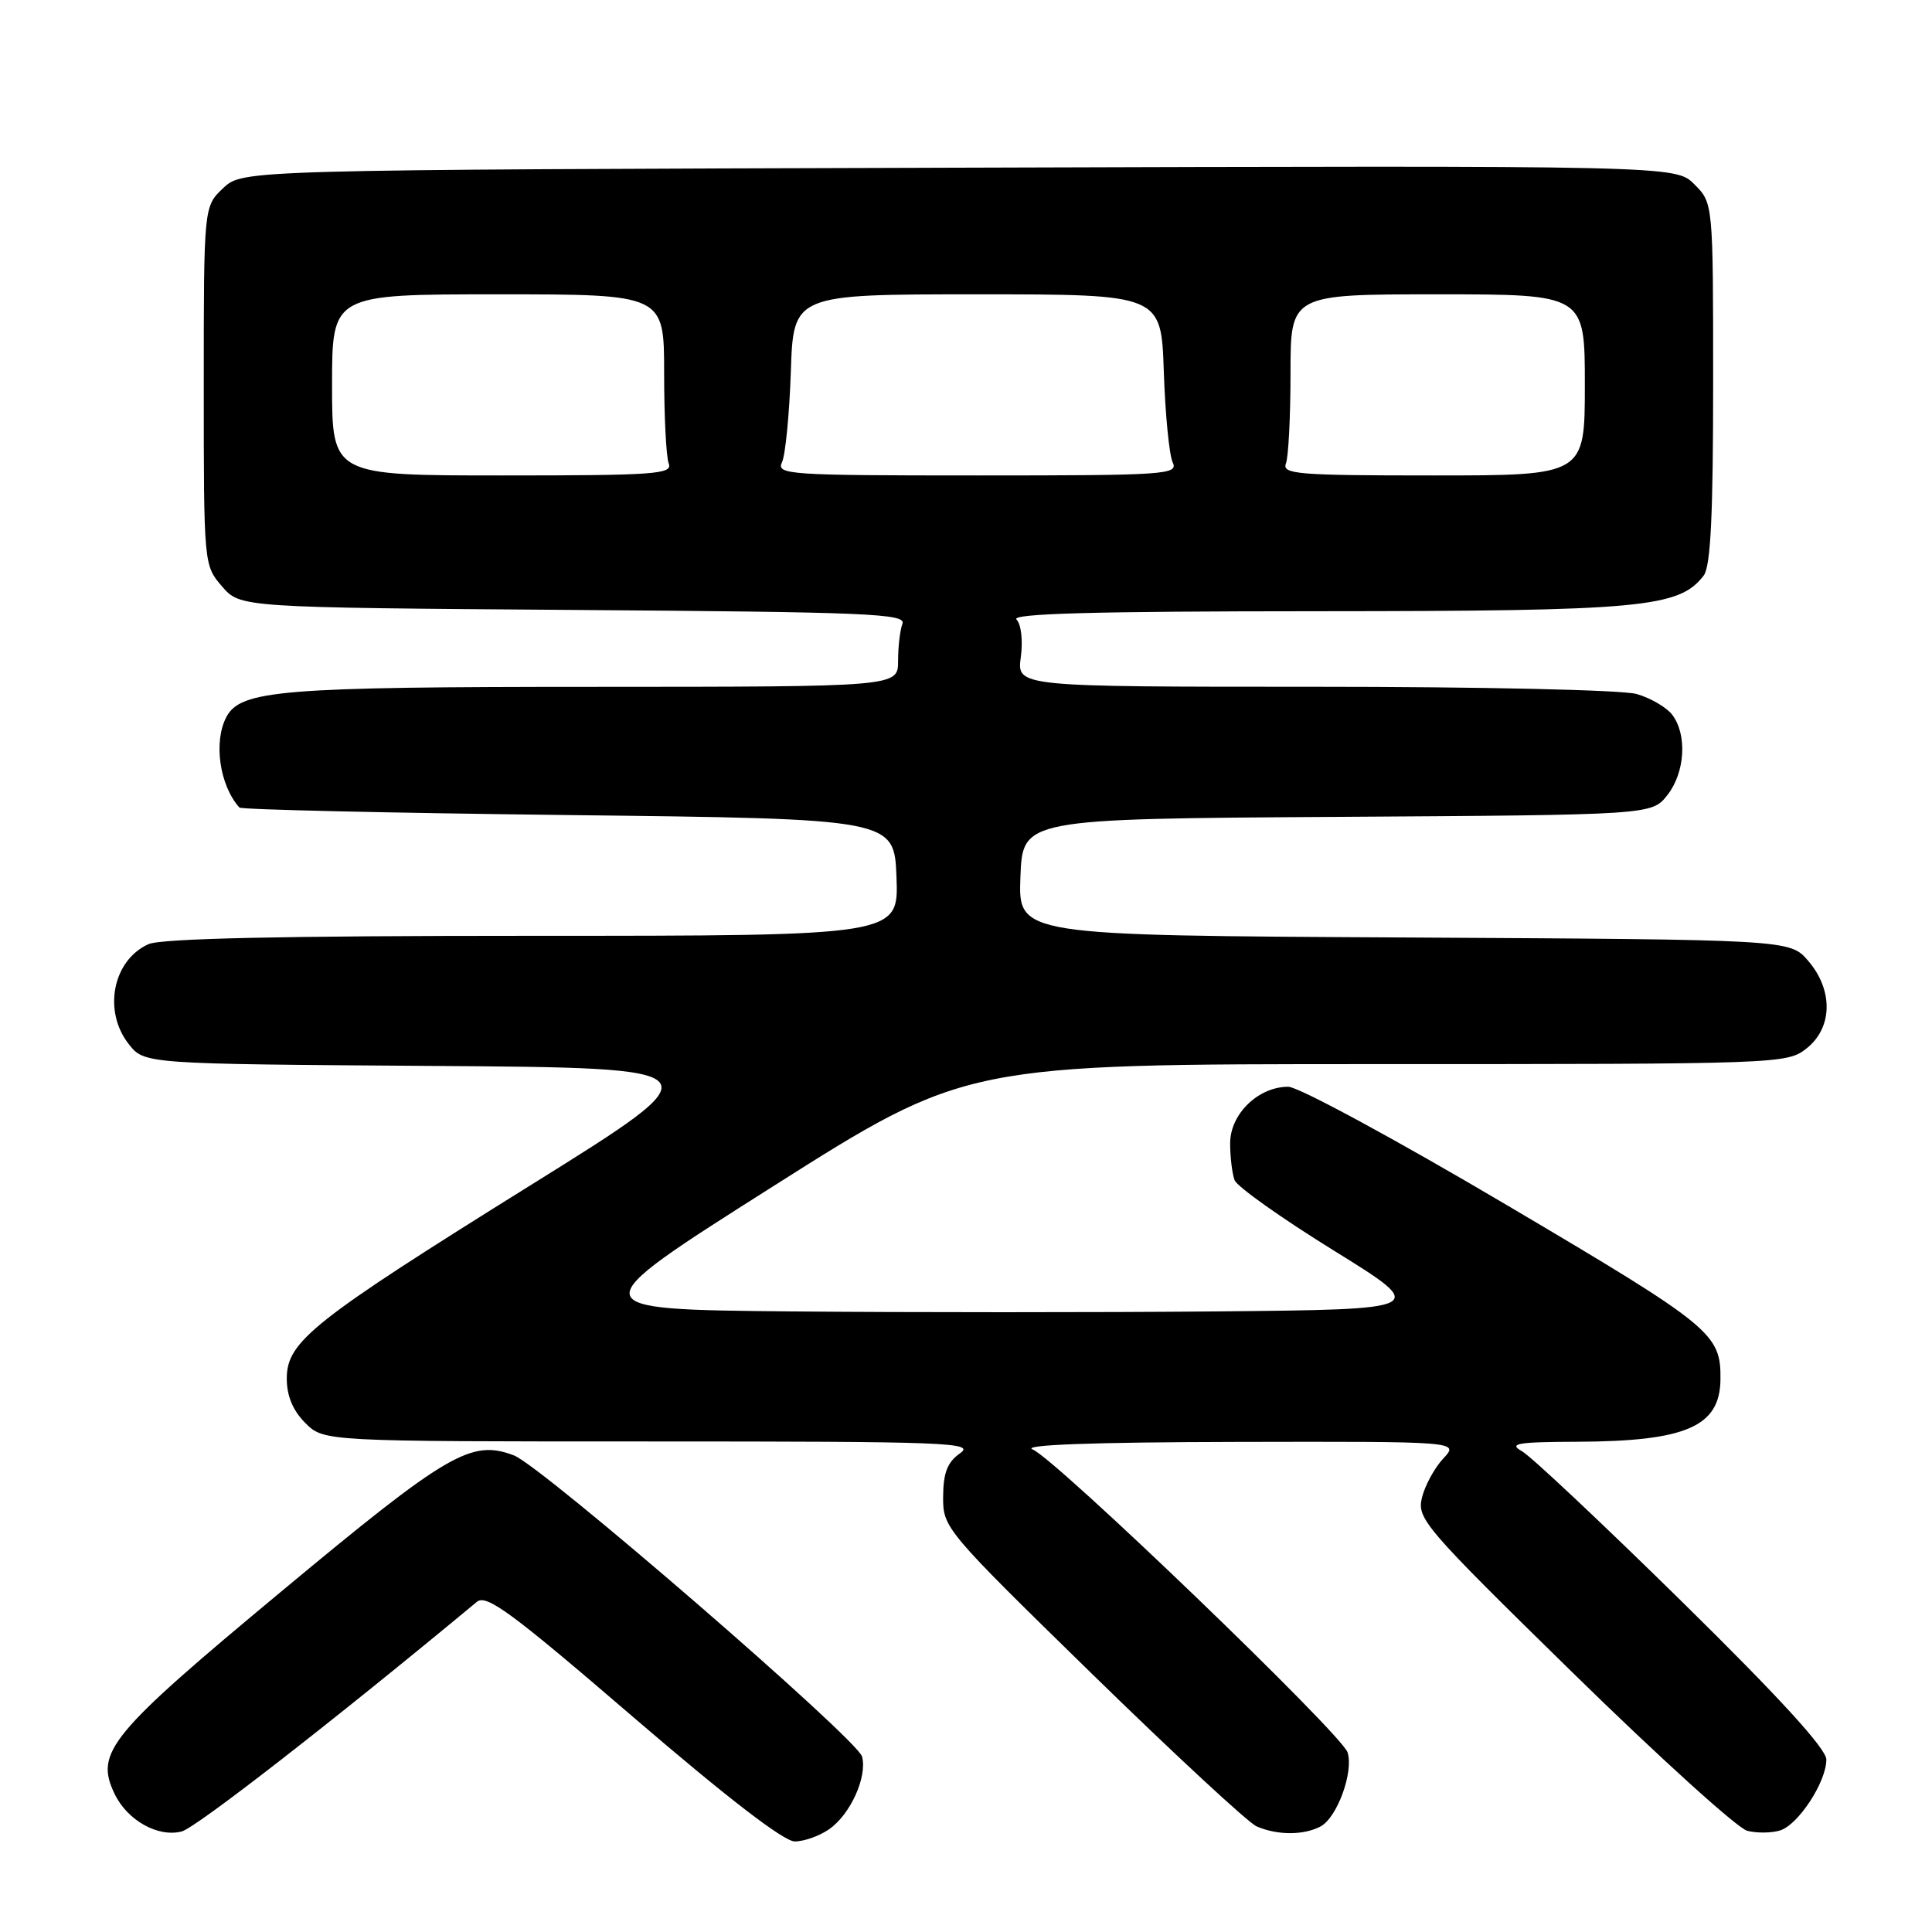 <?xml version="1.0" encoding="UTF-8" standalone="no"?>
<!DOCTYPE svg PUBLIC "-//W3C//DTD SVG 1.1//EN" "http://www.w3.org/Graphics/SVG/1.1/DTD/svg11.dtd" >
<svg xmlns="http://www.w3.org/2000/svg" xmlns:xlink="http://www.w3.org/1999/xlink" version="1.1" viewBox="0 0 256 256">
 <g >
 <path fill="currentColor"
d=" M 109.88 242.37 C 112.69 240.41 114.93 235.45 114.23 232.76 C 113.62 230.44 71.81 194.26 68.10 192.85 C 62.45 190.70 59.38 192.49 37.32 210.84 C 14.47 229.84 12.54 232.18 15.18 237.69 C 16.87 241.21 20.93 243.49 24.07 242.68 C 25.96 242.20 44.33 227.91 63.19 212.25 C 64.46 211.21 67.75 213.63 83.88 227.50 C 96.34 238.21 103.86 244.00 105.31 244.00 C 106.55 244.00 108.60 243.27 109.88 242.37 Z  M 174.99 242.01 C 177.18 240.83 179.39 234.80 178.56 232.20 C 177.80 229.78 139.83 193.26 136.83 192.06 C 135.30 191.45 144.63 191.10 163.92 191.06 C 193.35 191.00 193.35 191.00 191.25 193.25 C 190.09 194.49 188.82 196.82 188.42 198.43 C 187.73 201.23 188.68 202.34 208.44 221.69 C 219.85 232.86 230.24 242.27 231.52 242.59 C 232.80 242.92 234.77 242.89 235.88 242.54 C 238.31 241.77 242.00 236.10 242.00 233.15 C 242.00 231.73 235.76 224.90 222.91 212.27 C 212.41 201.95 202.85 192.95 201.66 192.29 C 199.85 191.27 201.02 191.07 209.01 191.04 C 223.40 190.98 227.89 189.03 227.97 182.82 C 228.04 176.70 226.95 175.81 199.66 159.68 C 184.97 151.00 172.05 144.00 170.70 144.00 C 166.72 144.00 163.00 147.62 163.00 151.49 C 163.00 153.33 163.27 155.53 163.59 156.38 C 163.92 157.24 169.84 161.44 176.76 165.72 C 189.32 173.50 189.32 173.50 161.16 173.77 C 145.67 173.91 120.33 173.91 104.85 173.77 C 76.71 173.50 76.71 173.50 102.35 157.25 C 127.99 141.00 127.99 141.00 182.36 141.00 C 235.85 141.00 236.77 140.97 239.37 138.93 C 242.84 136.19 242.94 131.20 239.59 127.31 C 237.17 124.50 237.17 124.50 186.05 124.22 C 134.92 123.95 134.92 123.95 135.21 116.22 C 135.50 108.50 135.50 108.50 177.19 108.24 C 218.87 107.98 218.87 107.98 220.94 105.35 C 223.28 102.37 223.59 97.36 221.58 94.71 C 220.83 93.73 218.71 92.49 216.87 91.96 C 214.97 91.42 196.37 91.00 174.12 91.00 C 134.74 91.00 134.74 91.00 135.26 87.09 C 135.56 84.88 135.31 82.71 134.69 82.09 C 133.90 81.30 144.94 81.00 174.55 80.99 C 217.63 80.97 222.49 80.52 225.75 76.26 C 226.67 75.05 227.00 68.31 227.00 50.76 C 227.00 26.91 227.00 26.91 224.51 24.42 C 222.02 21.93 222.02 21.93 127.09 22.22 C 32.16 22.50 32.16 22.50 29.58 24.92 C 27.00 27.35 27.00 27.35 27.00 51.12 C 27.00 74.80 27.01 74.90 29.41 77.69 C 31.83 80.50 31.83 80.50 75.99 80.82 C 114.96 81.10 120.09 81.31 119.58 82.65 C 119.26 83.48 119.00 85.70 119.00 87.58 C 119.00 91.00 119.00 91.00 78.75 91.01 C 37.32 91.01 31.90 91.45 30.01 94.98 C 28.26 98.26 29.08 104.05 31.72 107.00 C 31.96 107.28 51.59 107.72 75.33 108.00 C 118.50 108.50 118.50 108.50 118.79 116.25 C 119.08 124.00 119.08 124.00 70.59 124.00 C 37.18 124.00 21.34 124.35 19.66 125.11 C 14.93 127.26 13.62 133.97 17.06 138.35 C 19.13 140.98 19.13 140.98 57.19 141.24 C 95.26 141.50 95.26 141.50 70.38 157.00 C 41.42 175.04 38.00 177.75 38.00 182.66 C 38.00 184.97 38.80 186.89 40.45 188.55 C 42.91 191.00 42.91 191.00 86.18 191.00 C 125.62 191.00 129.25 191.14 127.22 192.56 C 125.54 193.74 124.99 195.13 124.97 198.31 C 124.94 202.45 125.18 202.73 144.72 221.82 C 155.60 232.44 165.40 241.52 166.50 242.00 C 169.24 243.20 172.76 243.20 174.99 242.01 Z  M 44.00 51.00 C 44.00 39.00 44.00 39.00 66.00 39.00 C 88.00 39.00 88.00 39.00 88.00 49.42 C 88.00 55.15 88.27 60.55 88.61 61.42 C 89.15 62.83 86.81 63.00 66.61 63.00 C 44.00 63.00 44.00 63.00 44.00 51.00 Z  M 103.62 61.25 C 104.07 60.29 104.60 54.89 104.79 49.25 C 105.13 39.00 105.13 39.00 129.50 39.00 C 153.87 39.00 153.87 39.00 154.21 49.25 C 154.40 54.89 154.93 60.29 155.38 61.25 C 156.16 62.89 154.59 63.00 129.50 63.00 C 104.41 63.00 102.84 62.89 103.62 61.25 Z  M 170.39 61.42 C 170.73 60.55 171.00 55.15 171.00 49.42 C 171.00 39.00 171.00 39.00 190.50 39.00 C 210.00 39.00 210.00 39.00 210.00 51.00 C 210.00 63.00 210.00 63.00 189.89 63.00 C 171.97 63.00 169.85 62.83 170.39 61.42 Z "/>
</g>
</svg>